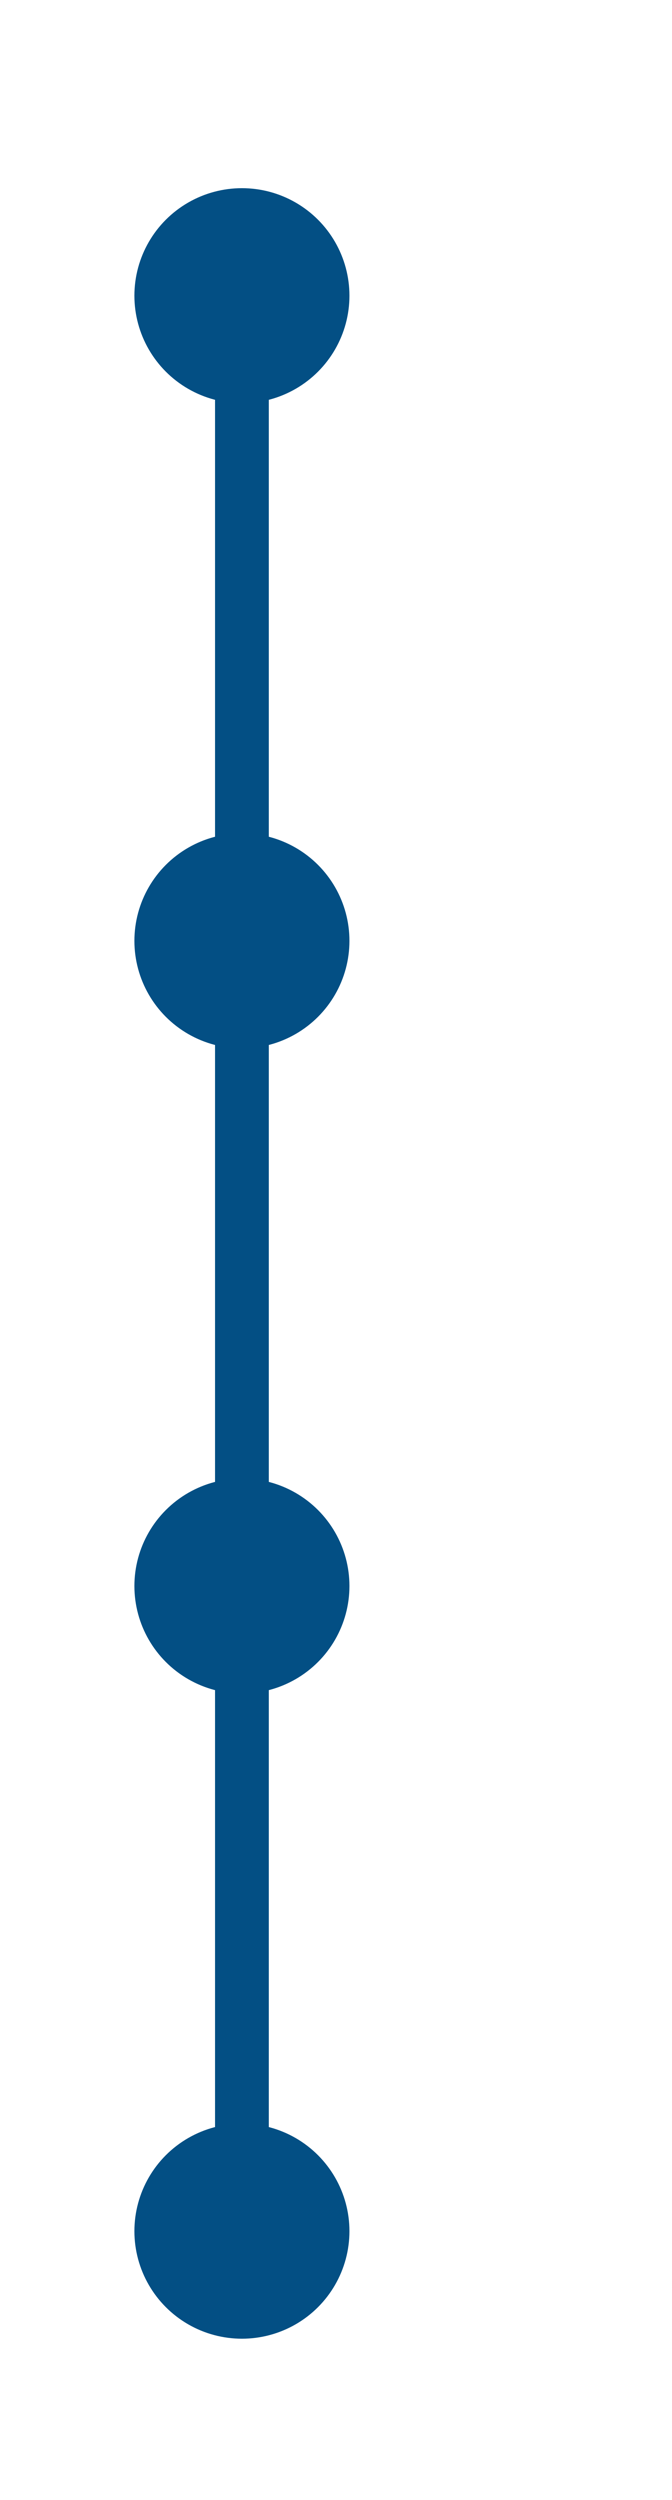 <svg
    xmlns:xlink="http://www.w3.org/1999/xlink" width="25" height="93" text-rendering="optimizeLegibility" style="border: 0px; margin: 0px; padding: 0;" id="bit-booster">
    <path d="M9,59L9,83" stroke-width="2" stroke-opacity="1" opacity="1" stroke="#034f84"></path>
    <path d="M9,35L9,59" stroke-width="2" stroke-opacity="1" opacity="1" stroke="#034f84"></path>
    <path d="M9,11L9,35" stroke-width="2" stroke-opacity="1" opacity="1" stroke="#034f84"></path>
    <circle id="C_34a91aa" cx="9" cy="83" r="4" fill="#034f84" stroke="none"></circle>
    <circle id="C_9978079" cx="9" cy="59" r="4" fill="#034f84" stroke="none"></circle>
    <circle id="C_7544509" cx="9" cy="35" r="4" fill="#034f84" stroke="none"></circle>
    <circle id="C_5329ad4" cx="9" cy="11" r="4" fill="#034f84" stroke="none"></circle>
</svg>